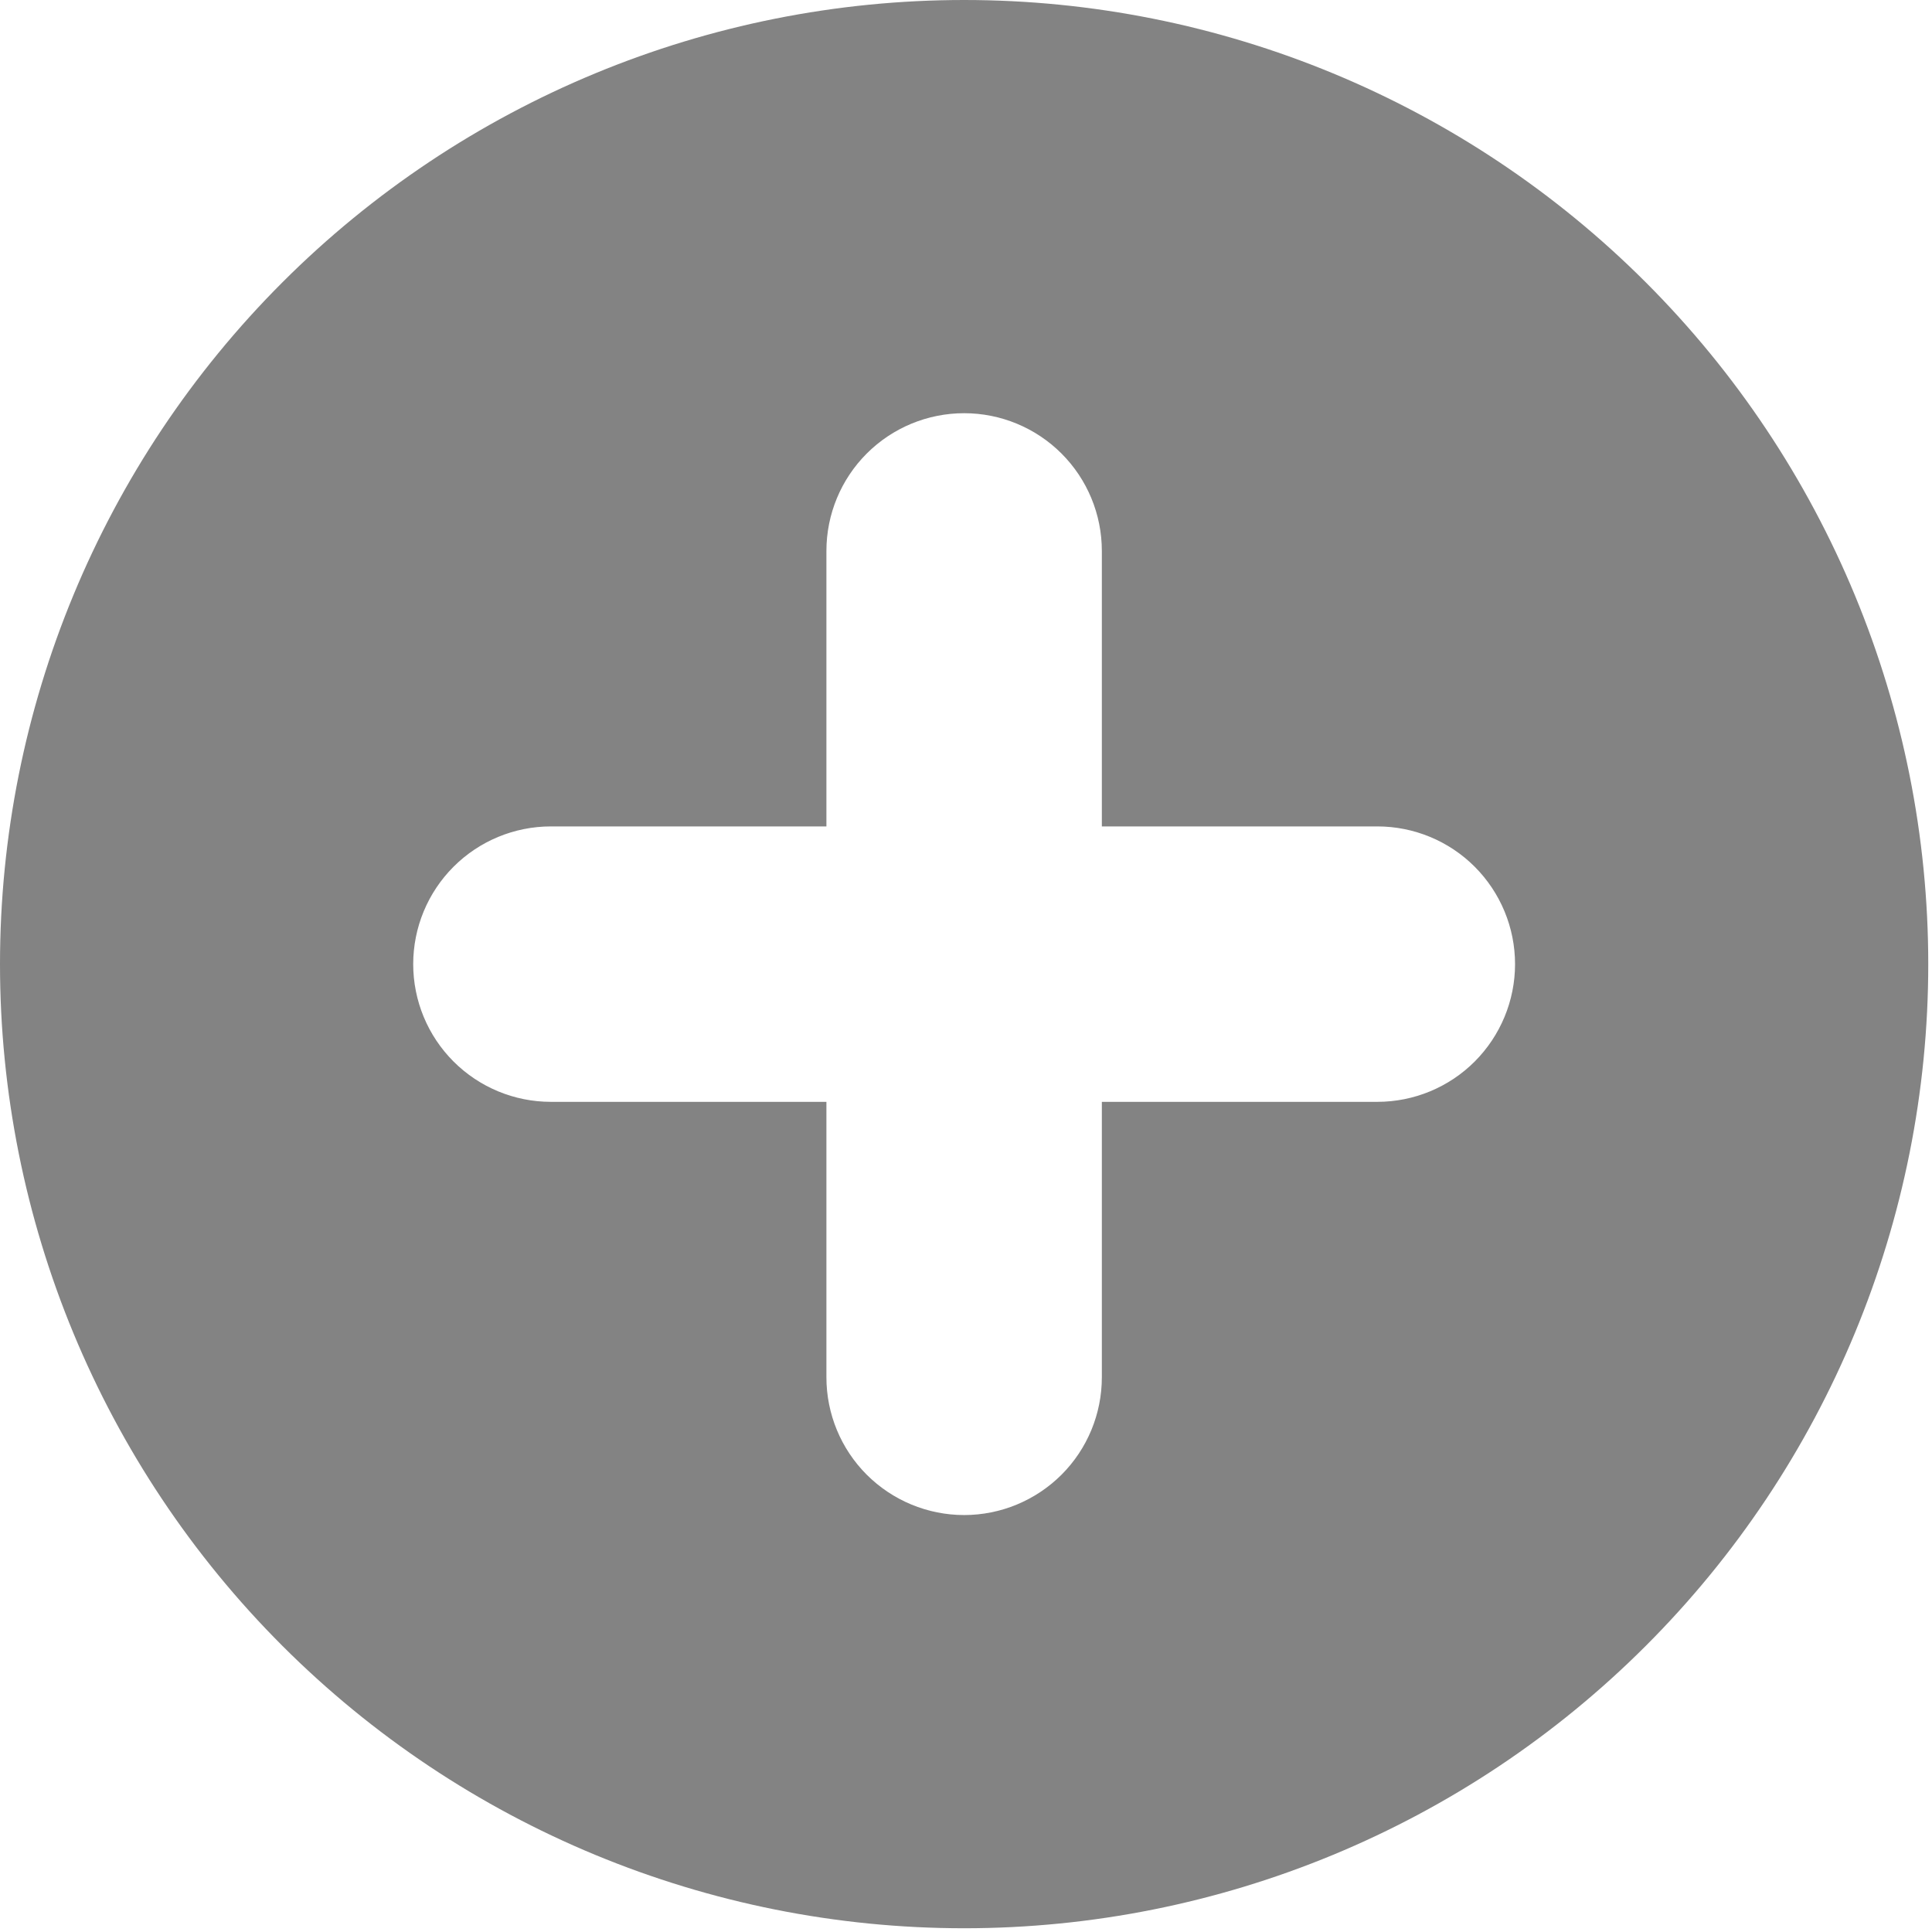 <svg width="32" height="32" viewBox="0 0 32 32" fill="none" xmlns="http://www.w3.org/2000/svg">
<path d="M31.938 15.969C31.938 20.204 30.255 24.266 27.26 27.26C24.266 30.255 20.204 31.938 15.969 31.938C11.734 31.938 7.672 30.255 4.677 27.26C1.682 24.266 0 20.204 0 15.969C0 11.734 1.682 7.672 4.677 4.677C7.672 1.682 11.734 0 15.969 0C20.204 0 24.266 1.682 27.26 4.677C30.255 7.672 31.938 11.734 31.938 15.969ZM15.969 6.844C15.364 6.844 14.784 7.084 14.356 7.512C13.928 7.94 13.688 8.52 13.688 9.125V13.688H9.125C8.52 13.688 7.94 13.928 7.512 14.356C7.084 14.784 6.844 15.364 6.844 15.969C6.844 16.574 7.084 17.154 7.512 17.582C7.94 18.01 8.52 18.25 9.125 18.25H13.688V22.812C13.688 23.418 13.928 23.998 14.356 24.426C14.784 24.853 15.364 25.094 15.969 25.094C16.574 25.094 17.154 24.853 17.582 24.426C18.01 23.998 18.25 23.418 18.25 22.812V18.25H22.812C23.418 18.25 23.998 18.01 24.426 17.582C24.853 17.154 25.094 16.574 25.094 15.969C25.094 15.364 24.853 14.784 24.426 14.356C23.998 13.928 23.418 13.688 22.812 13.688H18.25V9.125C18.25 8.52 18.01 7.94 17.582 7.512C17.154 7.084 16.574 6.844 15.969 6.844Z" fill="#838383"/>
</svg>
